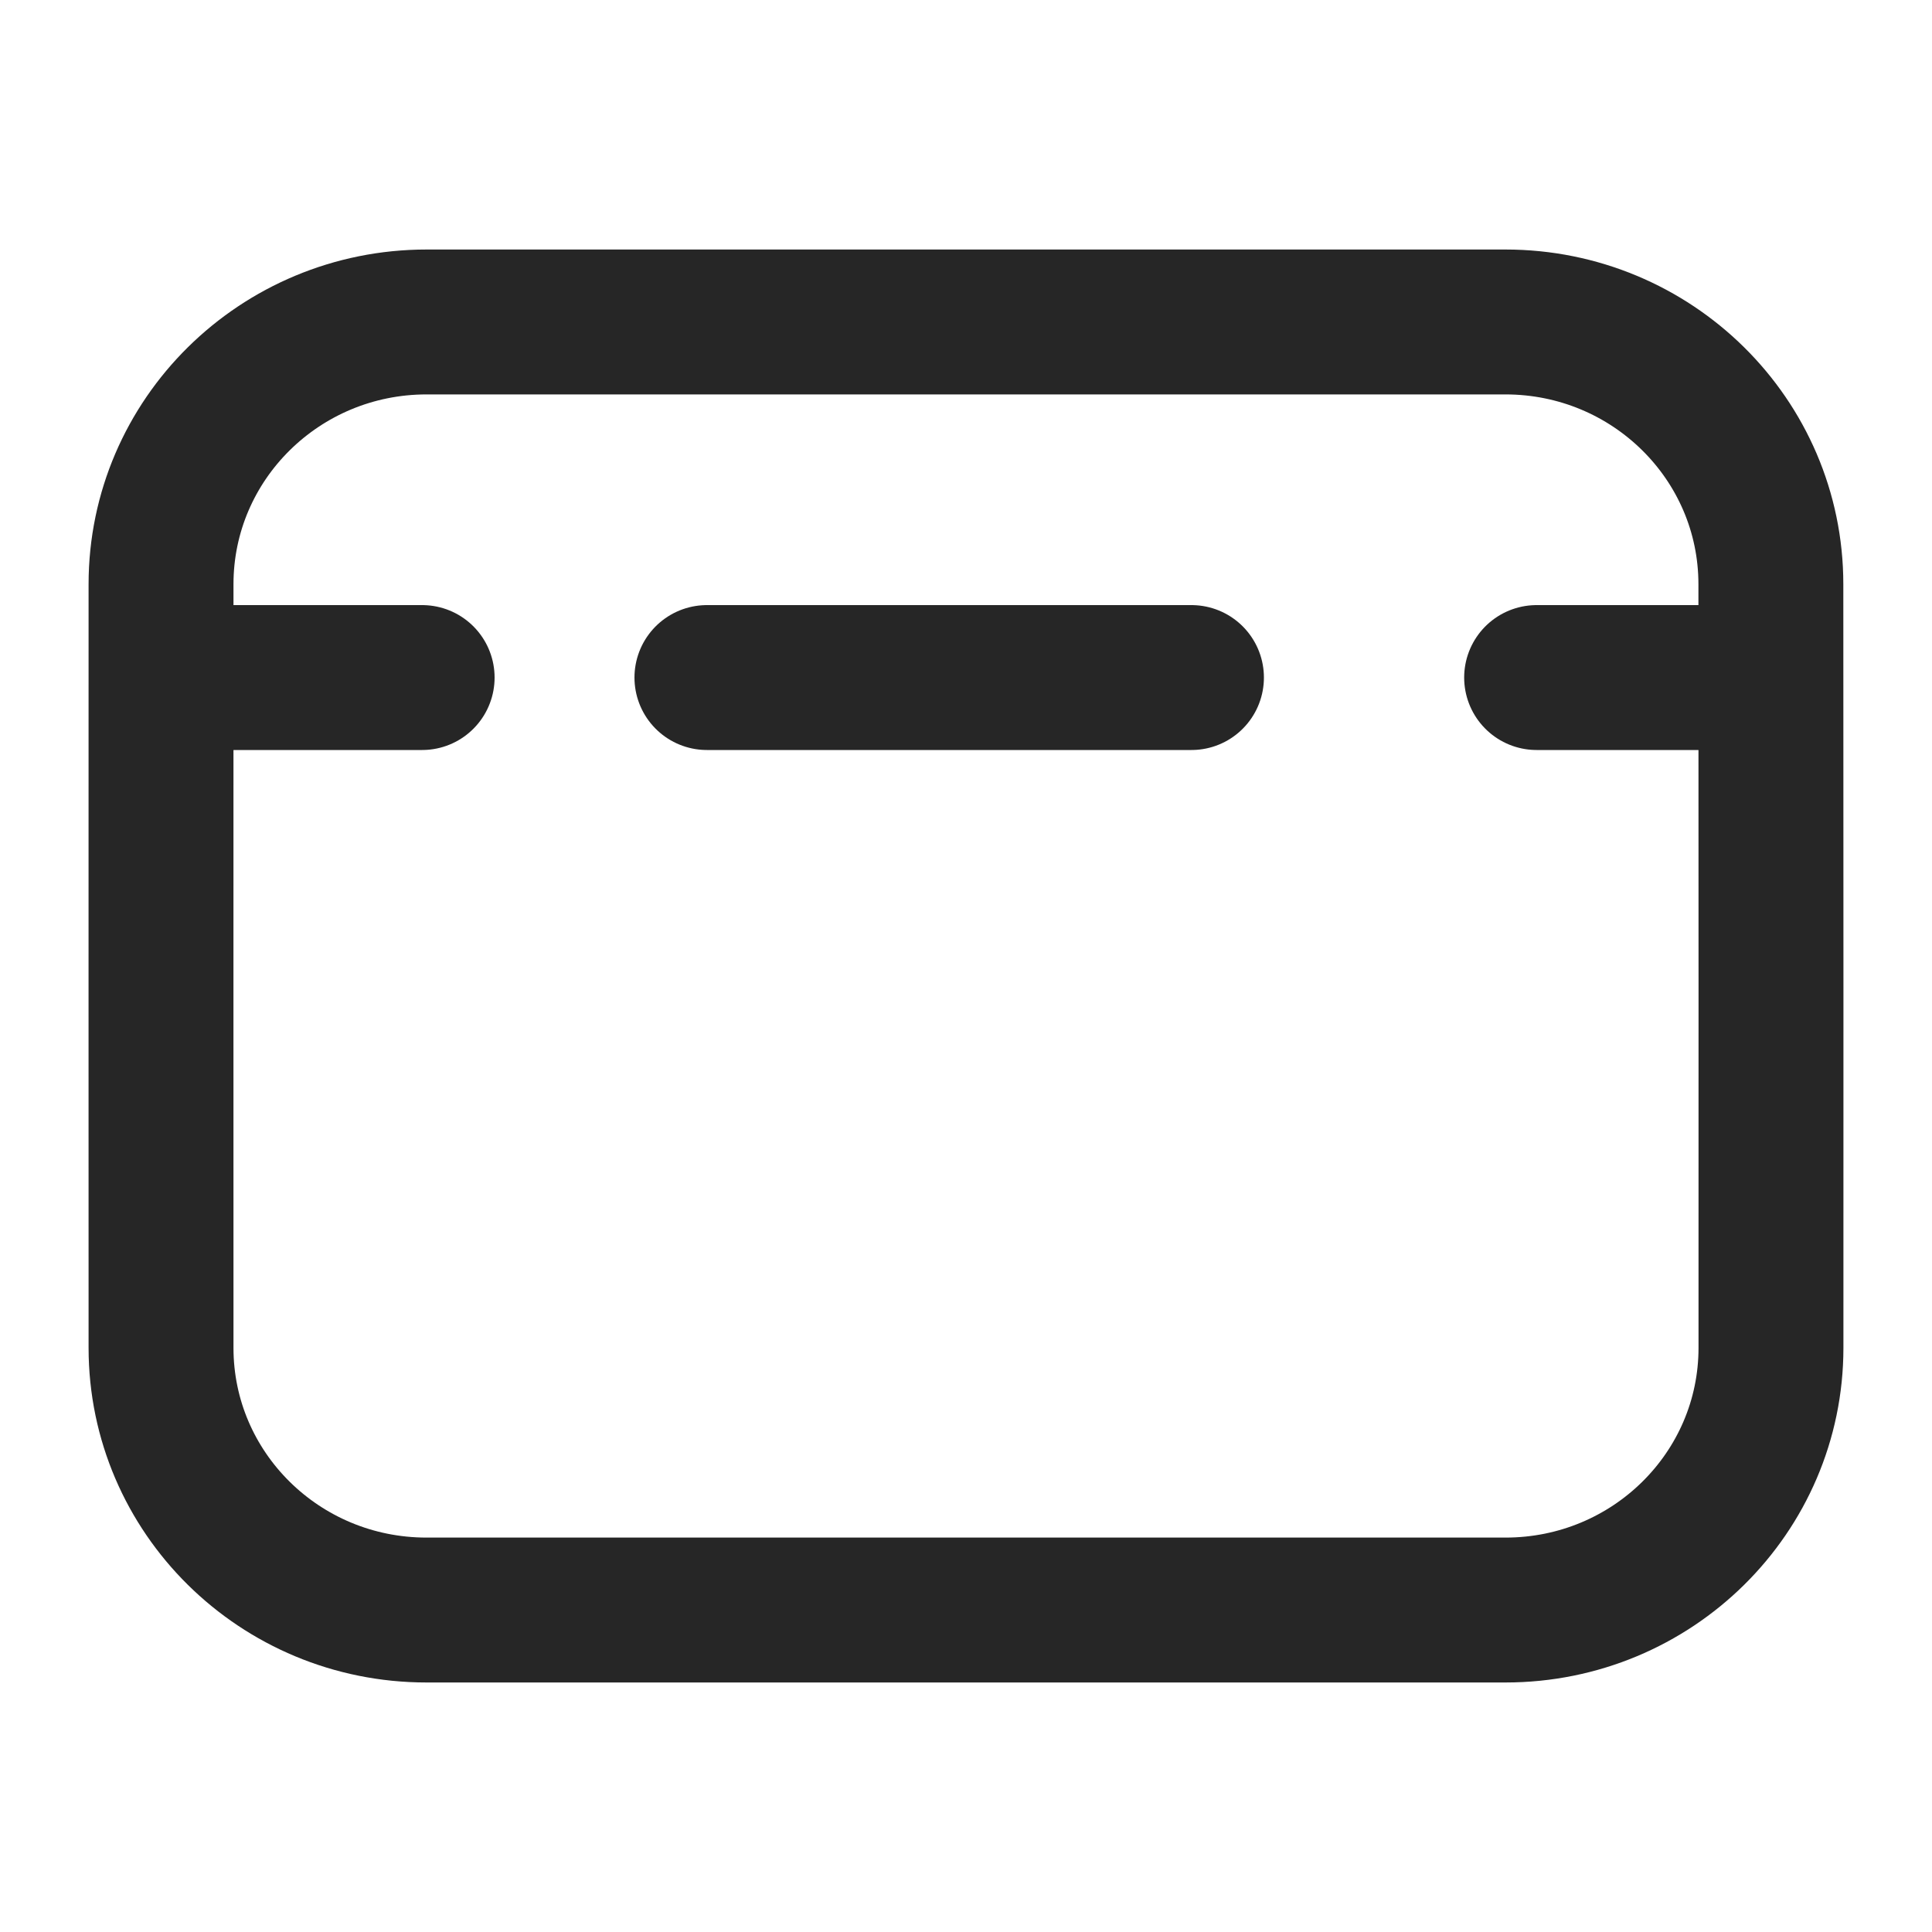 <svg width="20" height="20" viewBox="0 0 20 20" fill="none" xmlns="http://www.w3.org/2000/svg">
<path d="M1.852 7.014H4.37" stroke="#262626" stroke-width="1.5" stroke-linecap="round" stroke-linejoin="round"/>
<path d="M15.907 7.014H18.013" stroke="#262626" stroke-width="1.5" stroke-linecap="round" stroke-linejoin="round"/>
<path d="M12.334 7.014H7.318" stroke="#262626" stroke-width="1.5" stroke-linecap="round" stroke-linejoin="round"/>
<path fill-rule="evenodd" clip-rule="evenodd" d="M15.585 16.667C17.104 16.667 18.333 15.452 18.333 13.953C18.333 10.896 18.334 9.702 18.332 6.048C18.332 4.548 17.102 3.333 15.584 3.333H4.416C2.898 3.333 1.667 4.548 1.667 6.048C1.666 9.692 1.667 10.903 1.667 13.953C1.667 15.452 2.896 16.667 4.415 16.667H15.585Z" stroke="#262626" stroke-width="1.5" stroke-linecap="round" stroke-linejoin="round"/>
</svg>
